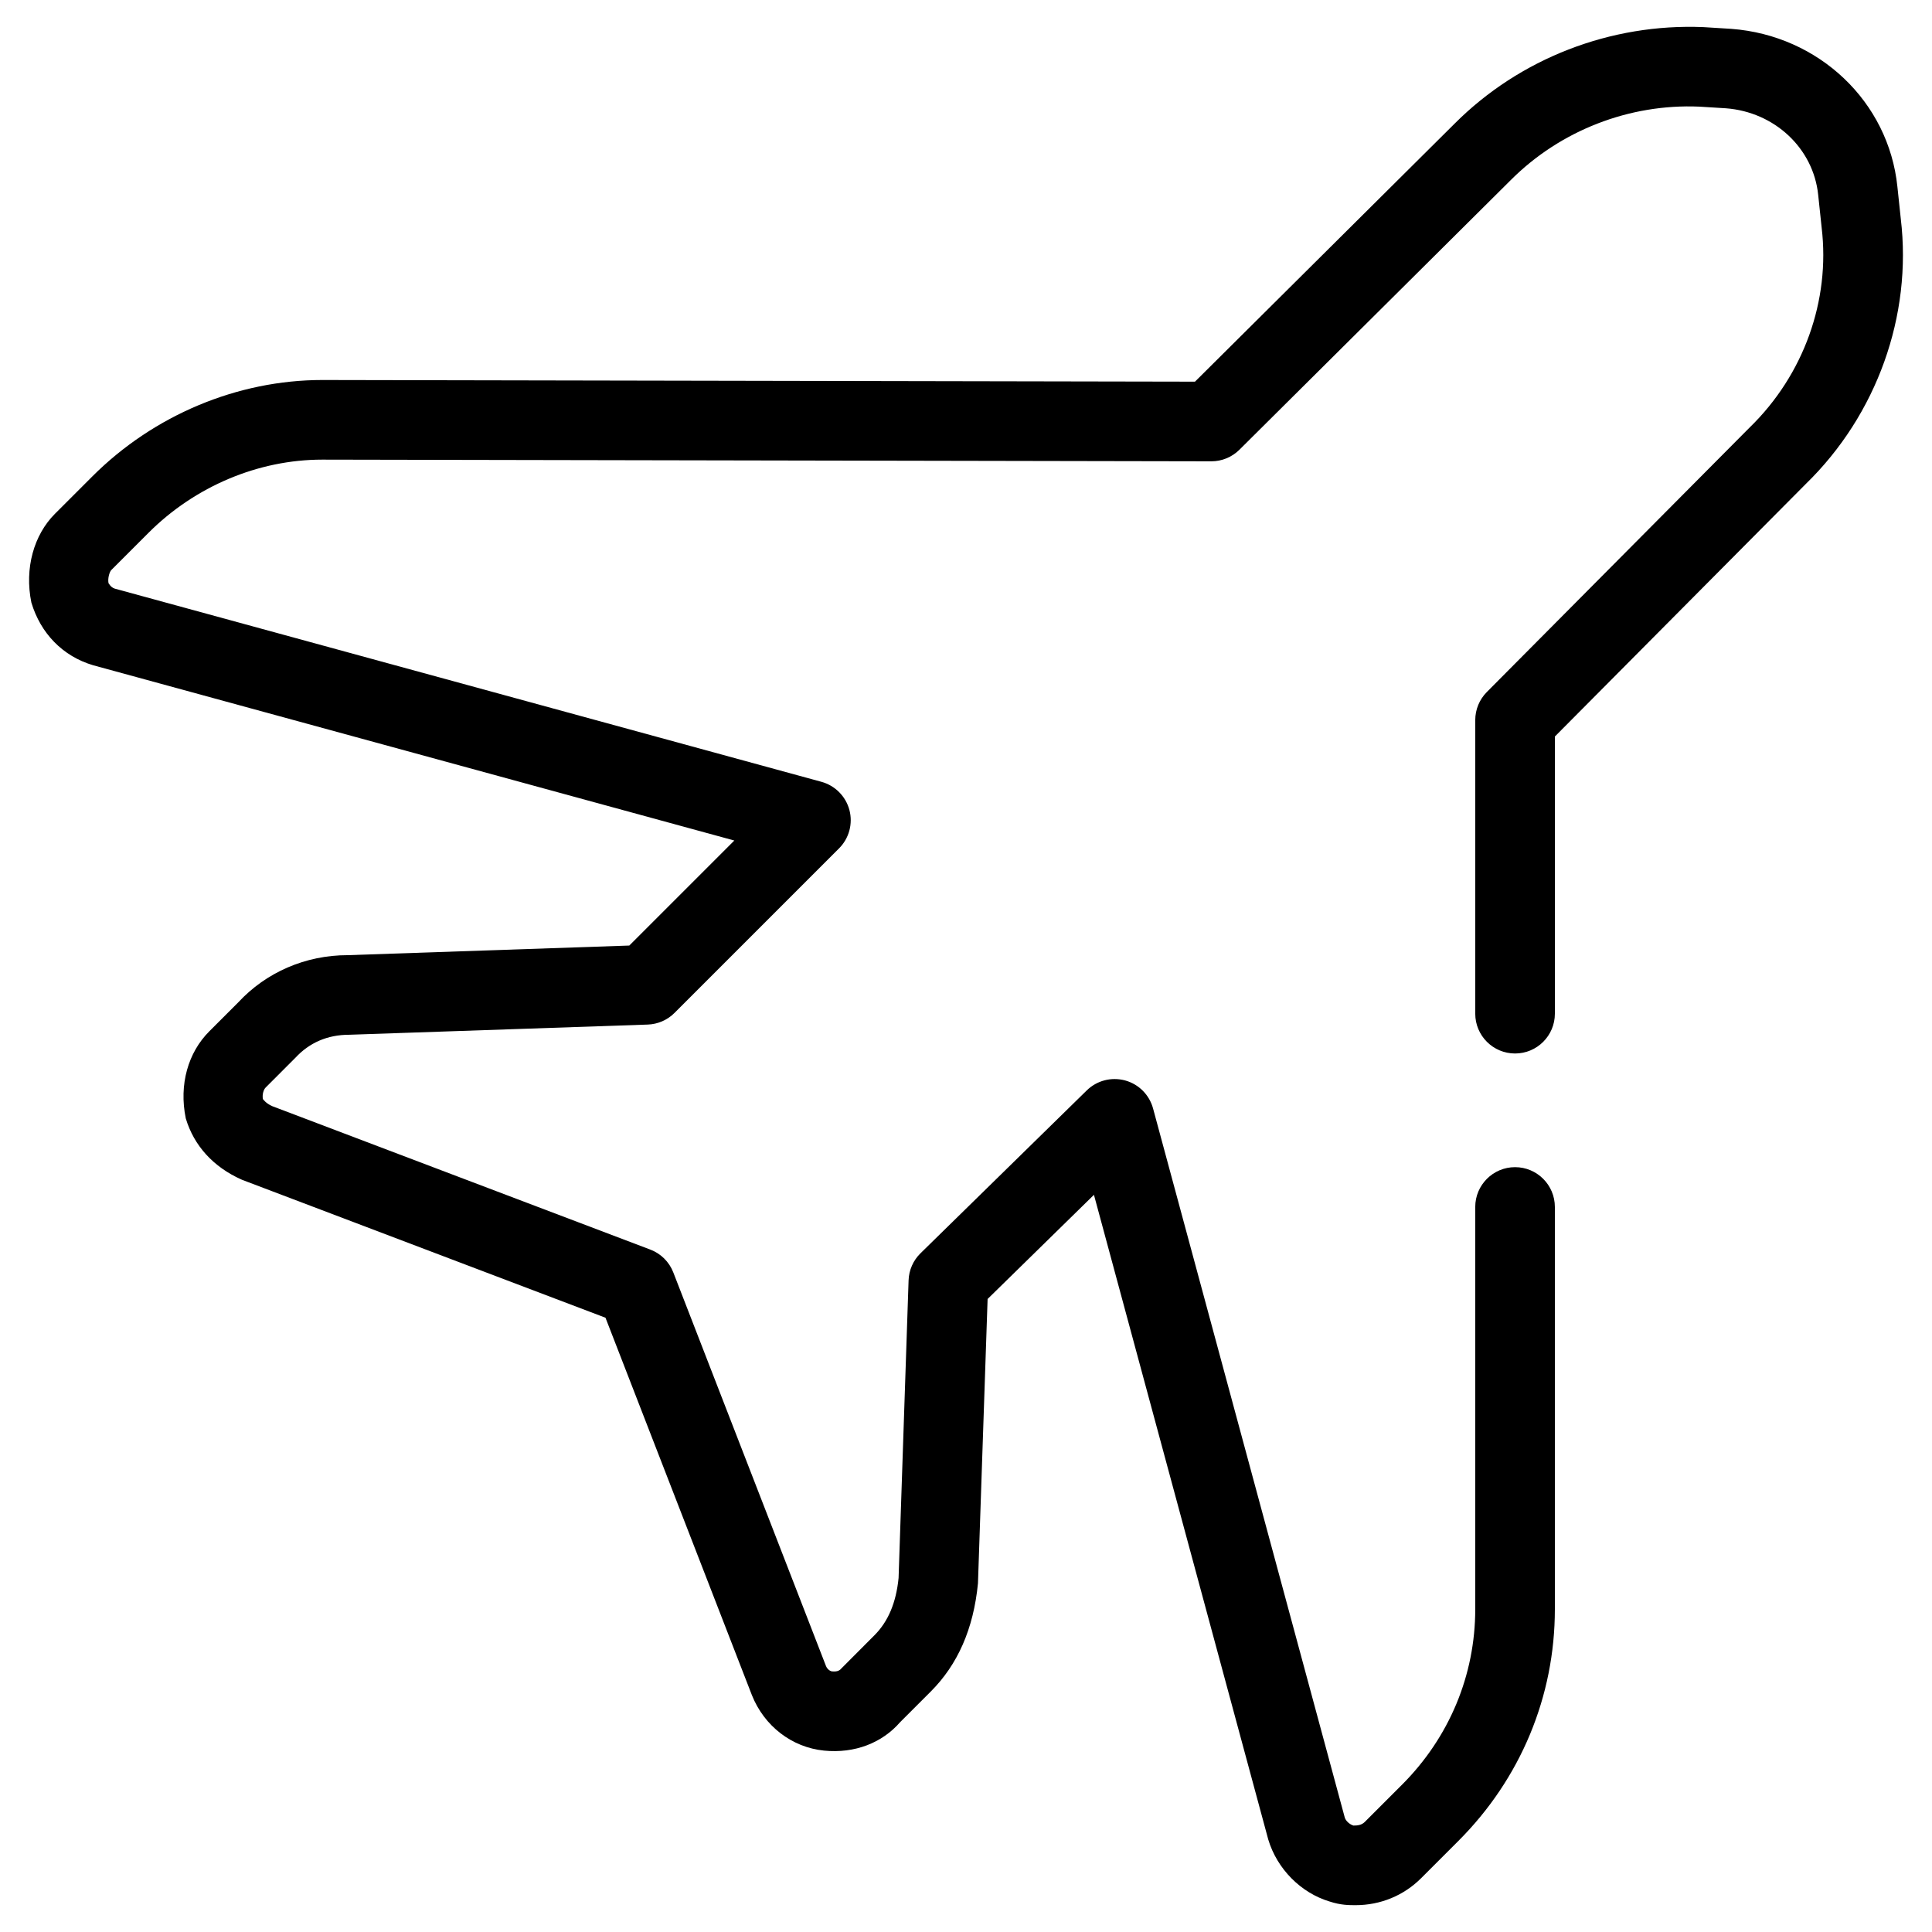 <?xml version="1.0" encoding="utf-8"?>
<!-- Generator: Adobe Illustrator 23.0.6, SVG Export Plug-In . SVG Version: 6.00 Build 0)  -->
<svg version="1.0" id="Capa_1" xmlns="http://www.w3.org/2000/svg" xmlns:xlink="http://www.w3.org/1999/xlink" x="0px" y="0px"
	 viewBox="0 0 360 360" style="enable-background:new 0 0 360 360;" xml:space="preserve">
<style type="text/css">
	.st0{fill:#37E2A4;}
</style>
<path class="st0" d="M242.374,232.485h0.074H242.374z"/>
<path class="st0" d="M51.987,232.485h0.074H51.987z"/>
<path d="M252.588,355c-1.236,0-2.777,0-4.863-0.691c-5.307-1.594-9.76-6.046-11.407-11.552l-32.477-120.119
	l-19.815,19.409l-1.796,52.987c-0.836,8.529-3.791,15.154-8.809,20.172l-5.689,5.689
	c-3.342,3.854-8.451,5.882-14.198,5.303c-5.979-0.604-11.122-4.559-13.425-10.325l-27.286-70.334l-67.726-25.702
	c-5.38-2.376-8.963-6.384-10.48-11.441c-1.299-6.326,0.444-12.286,4.385-16.227l5.375-5.375
	c5.201-5.612,12.522-8.813,20.423-8.813l52.461-1.792l19.569-19.568l-119.511-32.67
	c-5.631-1.685-9.75-5.921-11.474-11.672c-1.314-6.394,0.478-12.624,4.39-16.536l6.954-6.954
	c11.426-11.426,27.049-17.98,42.87-17.98l162.608,0.309l48.404-48.105c12.126-12.131,29.039-18.68,46.323-17.96
	l5.206,0.324c16.352,1.227,29.328,13.595,30.951,29.41l0.633,5.988c2.154,18.013-4.457,36.519-17.699,49.404
	l-46.757,47.062v51.645c0,4.095-3.323,7.418-7.418,7.418s-7.418-3.323-7.418-7.418v-54.702
	c0-1.961,0.773-3.839,2.154-5.23l49.003-49.322c10.045-9.765,15.014-23.64,13.392-37.195l-0.647-6.114
	c-0.889-8.683-8.128-15.463-17.207-16.144l-4.96-0.309c-13.001-0.56-25.861,4.433-35.08,13.648l-50.597,50.283
	c-1.391,1.381-3.269,2.159-5.23,2.159c-0.005,0-0.01,0-0.015,0L60.043,85.645c-11.899,0-23.702,4.969-32.366,13.633
	l-6.954,6.954c-0.28,0.295-0.695,1.483-0.497,2.463c0.034-0.068,0.348,0.744,1.173,0.99l131.661,35.993
	c2.55,0.7,4.535,2.7,5.216,5.254c0.676,2.555-0.058,5.278-1.927,7.147l-30.666,30.666
	c-1.328,1.328-3.115,2.106-4.994,2.168l-55.639,1.898c-4.032,0.005-7.403,1.483-9.992,4.274l-5.568,5.573
	c-0.372,0.372-0.666,1.299-0.497,2.154c0-0.005,0.005-0.005,0.005-0.005c0.043,0,0.444,0.739,1.739,1.314
	l70.44,26.721c1.966,0.744,3.525,2.294,4.284,4.255l28.45,73.343c0.246,0.613,0.797,0.961,1.101,0.995
	c1.12,0.111,1.487-0.208,1.888-0.666l6.032-6.051c2.569-2.569,4.042-6.061,4.506-10.673l1.864-55.469
	c0.063-1.908,0.86-3.714,2.221-5.047l30.98-30.347c1.883-1.845,4.583-2.545,7.143-1.859
	c2.54,0.691,4.52,2.68,5.211,5.221l35.727,132.149c0.174,0.57,0.845,1.241,1.613,1.473
	c0.782,0,1.521-0.087,2.106-0.671l6.954-6.954c8.789-8.794,13.633-20.404,13.633-32.694v-74.946
	c0-4.095,3.323-7.418,7.418-7.418s7.418,3.323,7.418,7.418v74.946c0,16.256-6.384,31.588-17.98,43.184
	l-6.954,6.954C261.556,353.218,257.224,355,252.588,355z"/>
</svg>
